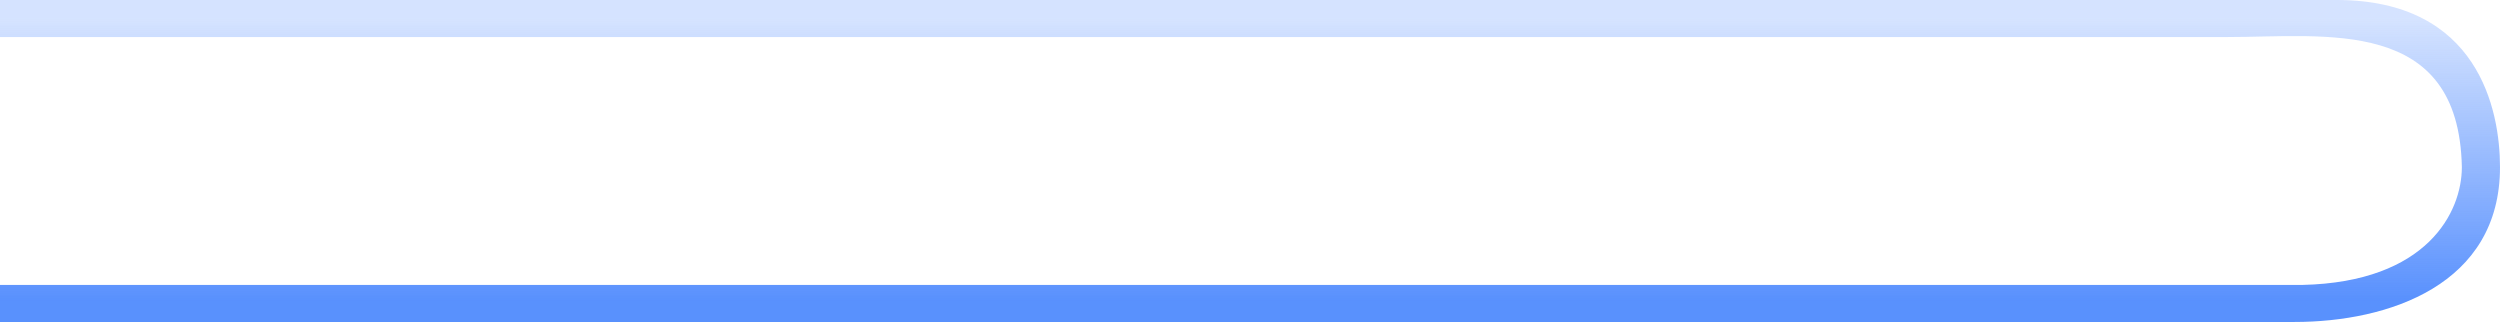 <svg width="1320" height="170" viewBox="0 0 1320 170" fill="none" xmlns="http://www.w3.org/2000/svg">
<path d="M1175.89 19.558H-39V0H1233.74C1308.64 0 1320 58.171 1320 88.26C1320 150.442 1261.12 170 1211.53 170H671.267H-19V150.442H1215.67C1281.78 148.938 1299.86 111.829 1299.86 88.26C1298.31 8.525 1228.06 19.558 1175.89 19.558Z" fill="url(#paint0_linear_27:2844)"/>
<defs>
<linearGradient id="paint0_linear_27:2844" x1="130.484" y1="158.965" x2="130.484" y2="9.525" gradientUnits="userSpaceOnUse">
<stop stop-color="#2F75FD" stop-opacity="0.8"/>
<stop offset="1" stop-color="#2F75FD" stop-opacity="0.2"/>
</linearGradient>
</defs>
</svg>
